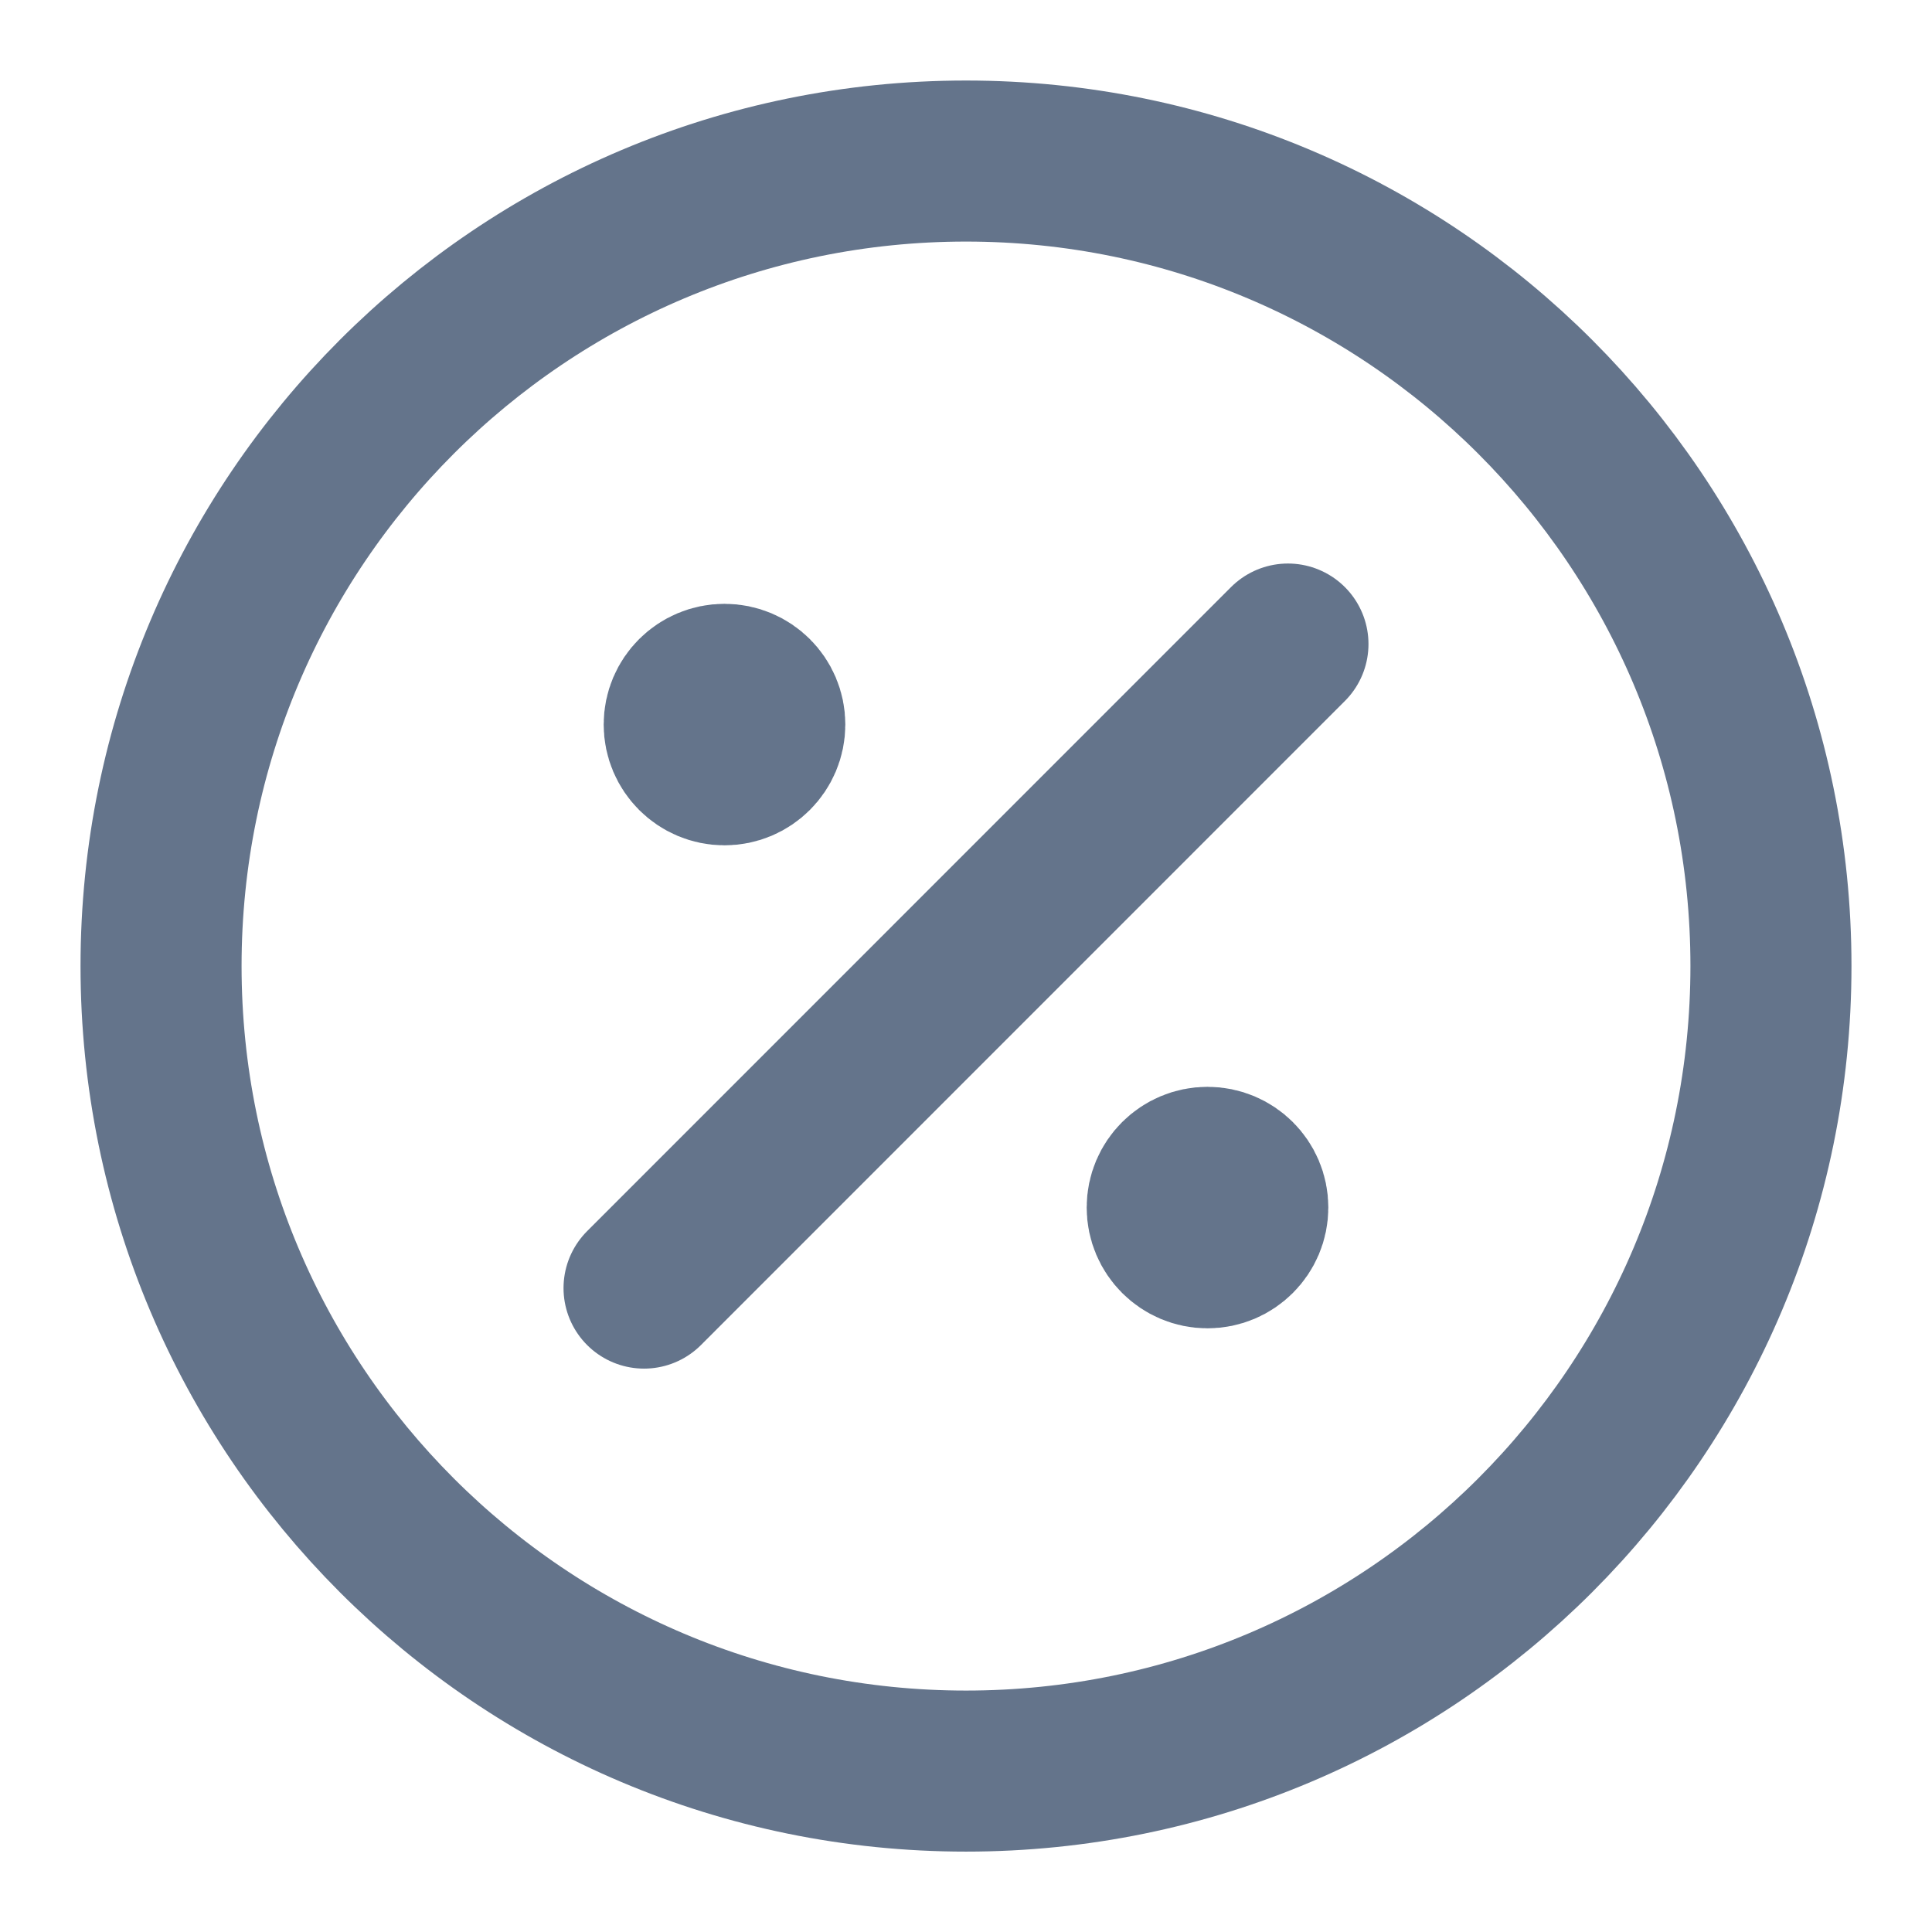 <svg width="14" height="14" viewBox="0 0 14 14" fill="none" xmlns="http://www.w3.org/2000/svg">
<g clip-path="url(#clip0_89_4163)">
<path d="M5.25 5.25H5.256M8.75 8.75H8.756M9.333 4.667L4.667 9.334M5.542 5.25C5.542 5.411 5.411 5.542 5.25 5.542C5.089 5.542 4.958 5.411 4.958 5.25C4.958 5.089 5.089 4.959 5.25 4.959C5.411 4.959 5.542 5.089 5.542 5.25ZM9.042 8.75C9.042 8.911 8.911 9.042 8.75 9.042C8.589 9.042 8.458 8.911 8.458 8.75C8.458 8.589 8.589 8.459 8.75 8.459C8.911 8.459 9.042 8.589 9.042 8.75ZM12.833 7C12.833 10.222 10.222 12.834 7 12.834C3.778 12.834 1.167 10.222 1.167 7C1.167 3.779 3.778 1.167 7 1.167C10.222 1.167 12.833 3.779 12.833 7Z" stroke="#64748B" stroke-width="1.167" stroke-linecap="round" stroke-linejoin="round"/>
</g>
<defs>
<clipPath id="clip0_89_4163">
<rect width="14" height="14" fill="white"/>
</clipPath>
</defs>
</svg>
